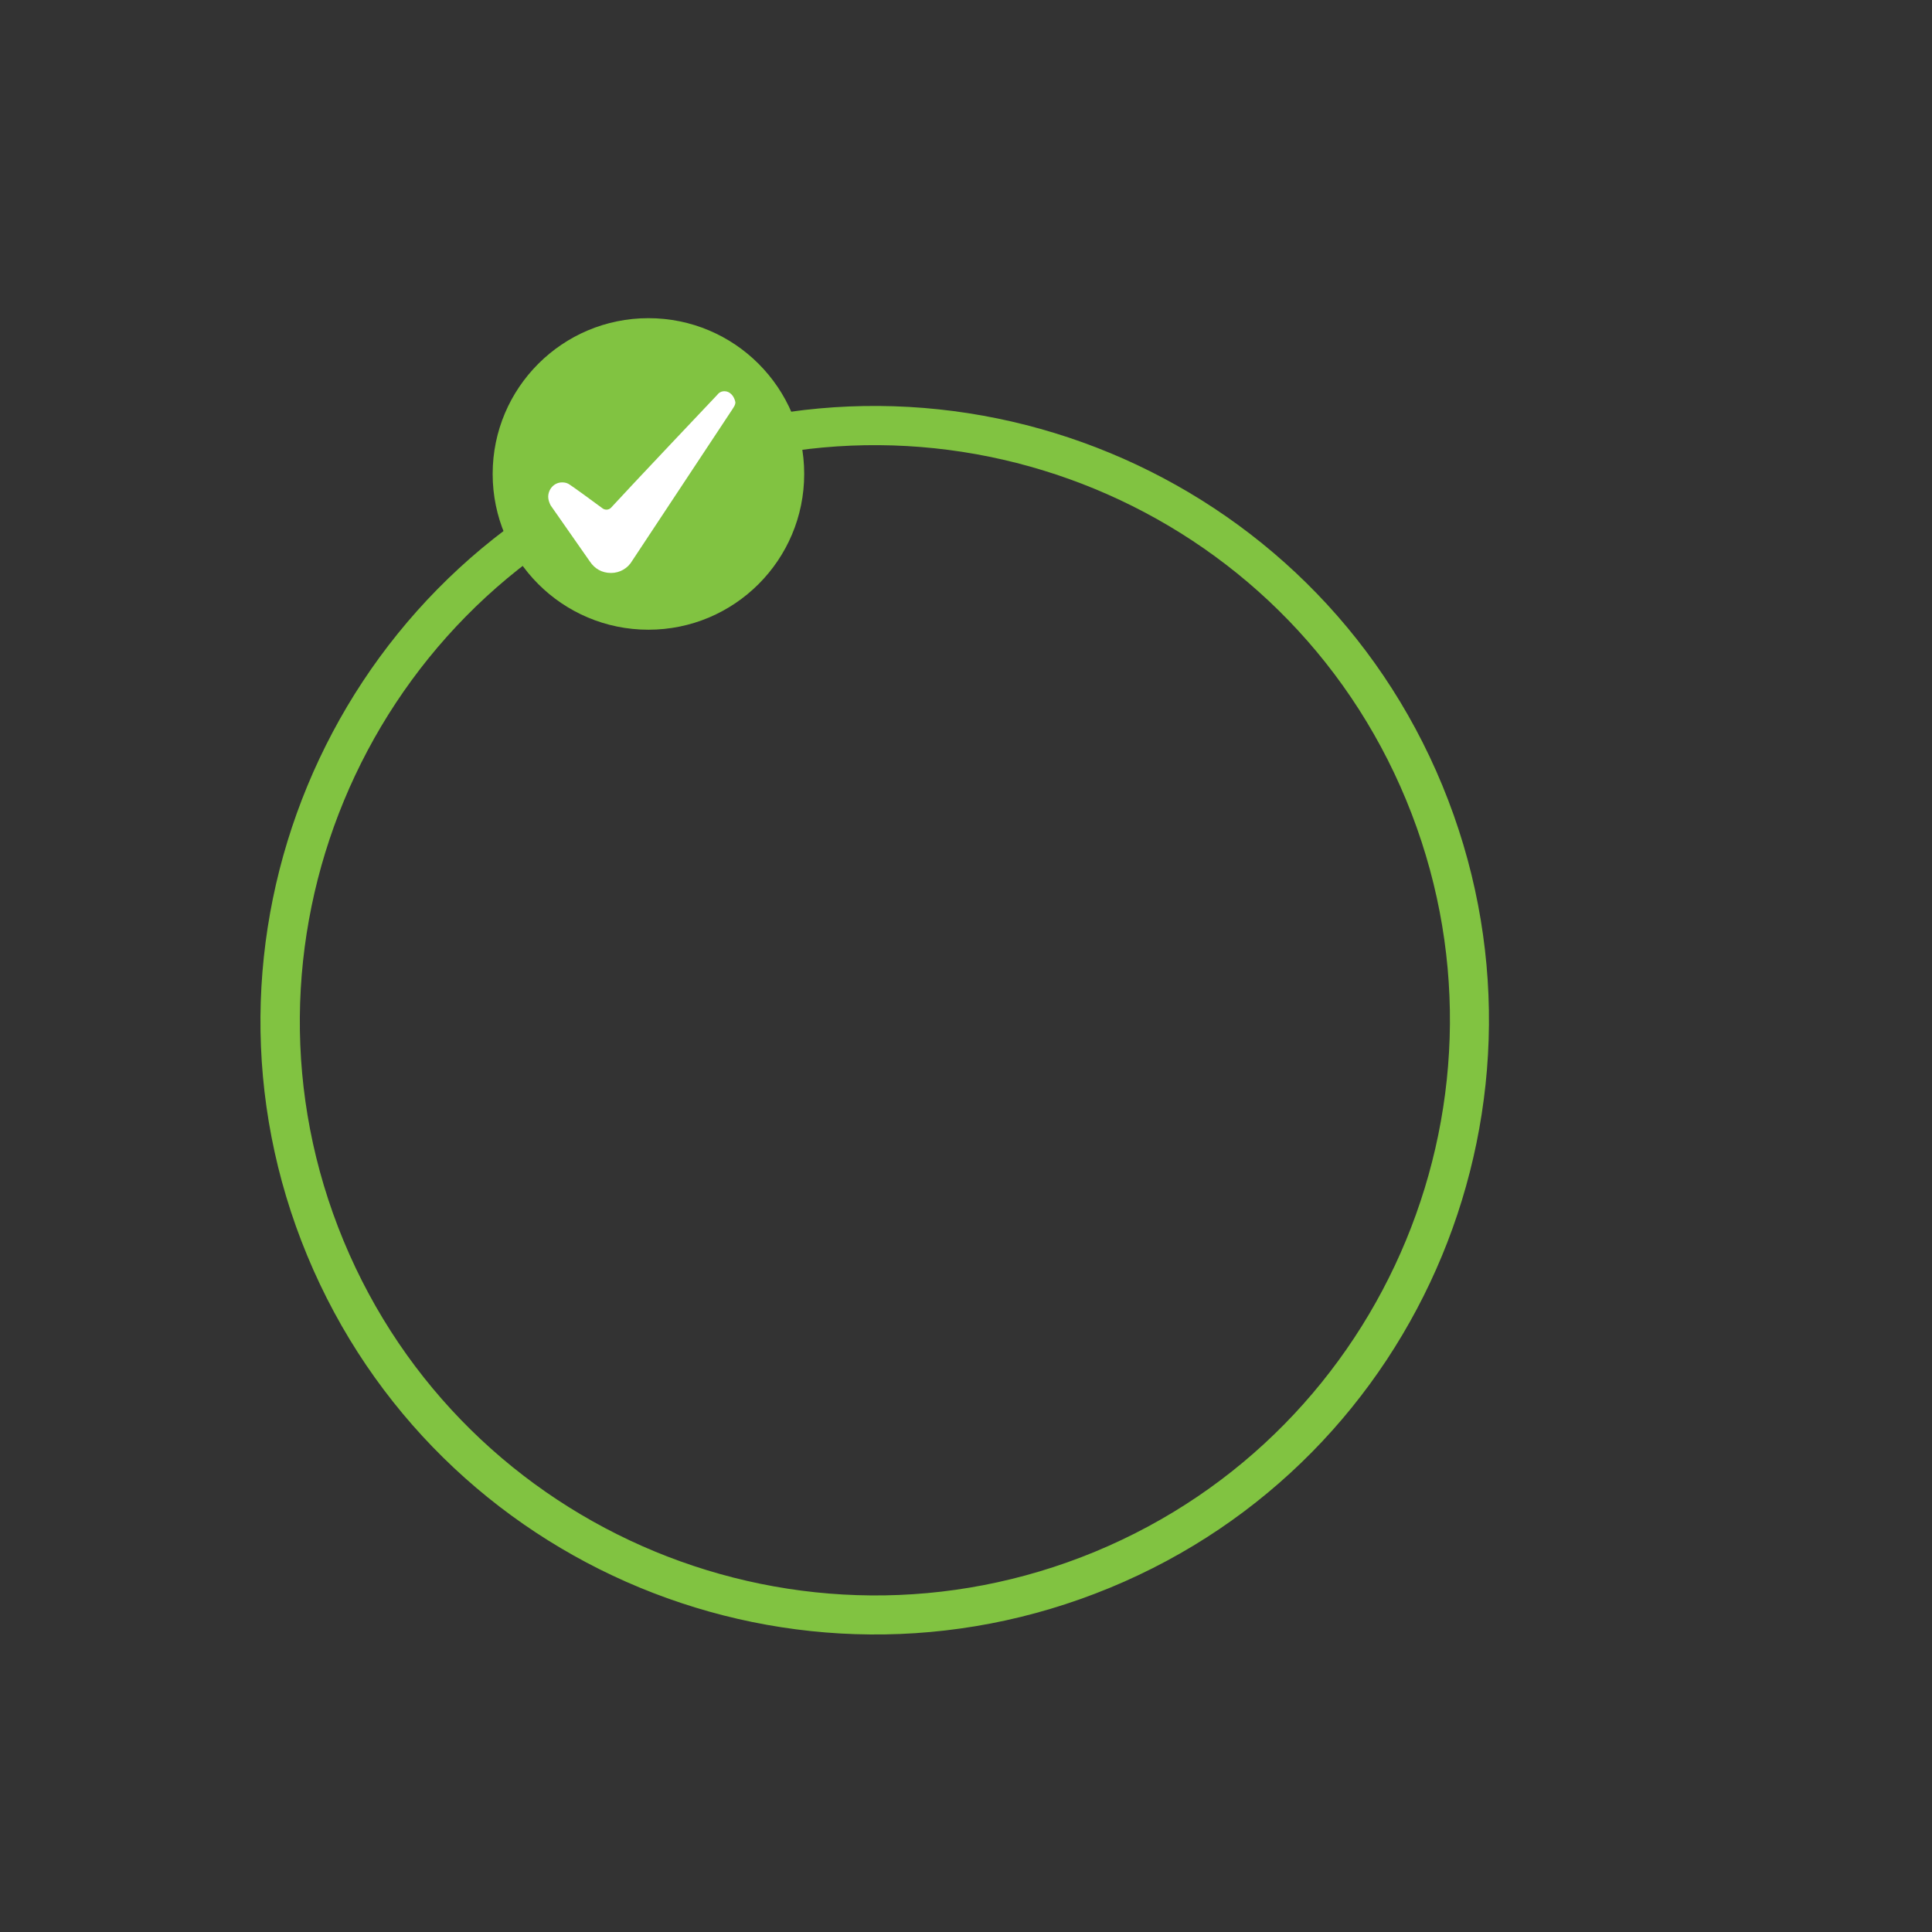 <?xml version="1.0" encoding="utf-8"?>
<!-- Generator: Adobe Illustrator 18.0.0, SVG Export Plug-In . SVG Version: 6.00 Build 0)  -->
<!DOCTYPE svg PUBLIC "-//W3C//DTD SVG 1.1//EN" "http://www.w3.org/Graphics/SVG/1.1/DTD/svg11.dtd">
<svg version="1.1" id="Layer_1" xmlns="http://www.w3.org/2000/svg" xmlns:xlink="http://www.w3.org/1999/xlink" x="0px" y="0px"
	 width="320px" height="320px" viewBox="0 0 320 320" enable-background="new 0 0 320 320" xml:space="preserve">
<rect x="0" y="0" width="320" height="320" fill="#333333" stroke="none"/>
<path fill="#81C341" d="M106,75c51.8-21.5,111.5,3.2,132.9,55.1s-3.2,111.5-55.1,132.9S72.4,259.8,50.9,208S54.1,96.5,106,75z
	 M181.4,257c48.5-20.1,71.6-75.9,51.5-124.5S157,60.9,108.5,81S36.8,157,56.9,205.5S132.8,277.1,181.4,257z"/>
<g>
	<g>
		<circle fill="#81C341" cx="107.4" cy="78.5" r="25.8"/>
	</g>
	<path fill="#FFFFFF" d="M120,64.8c-0.5,0-0.9,0.2-1.2,0.6c0,0-14.5,15.3-17.6,18.7l0,0c-0.4,0.4-1,0.4-1.4,0.1
		c-1.6-1.2-5.2-3.8-5.4-3.9c-0.4-0.3-0.8-0.4-1.3-0.4c-1.3,0-2.3,1.1-2.3,2.4c0,0.5,0.2,1,0.4,1.4l6.5,9.3c0.8,1.2,2,1.9,3.5,1.9
		s2.8-0.8,3.5-2l16.6-25.1c0.3-0.5,0.5-0.7,0.5-1.2C121.6,65.6,120.9,64.8,120,64.8z"/>
</g>
</svg>
